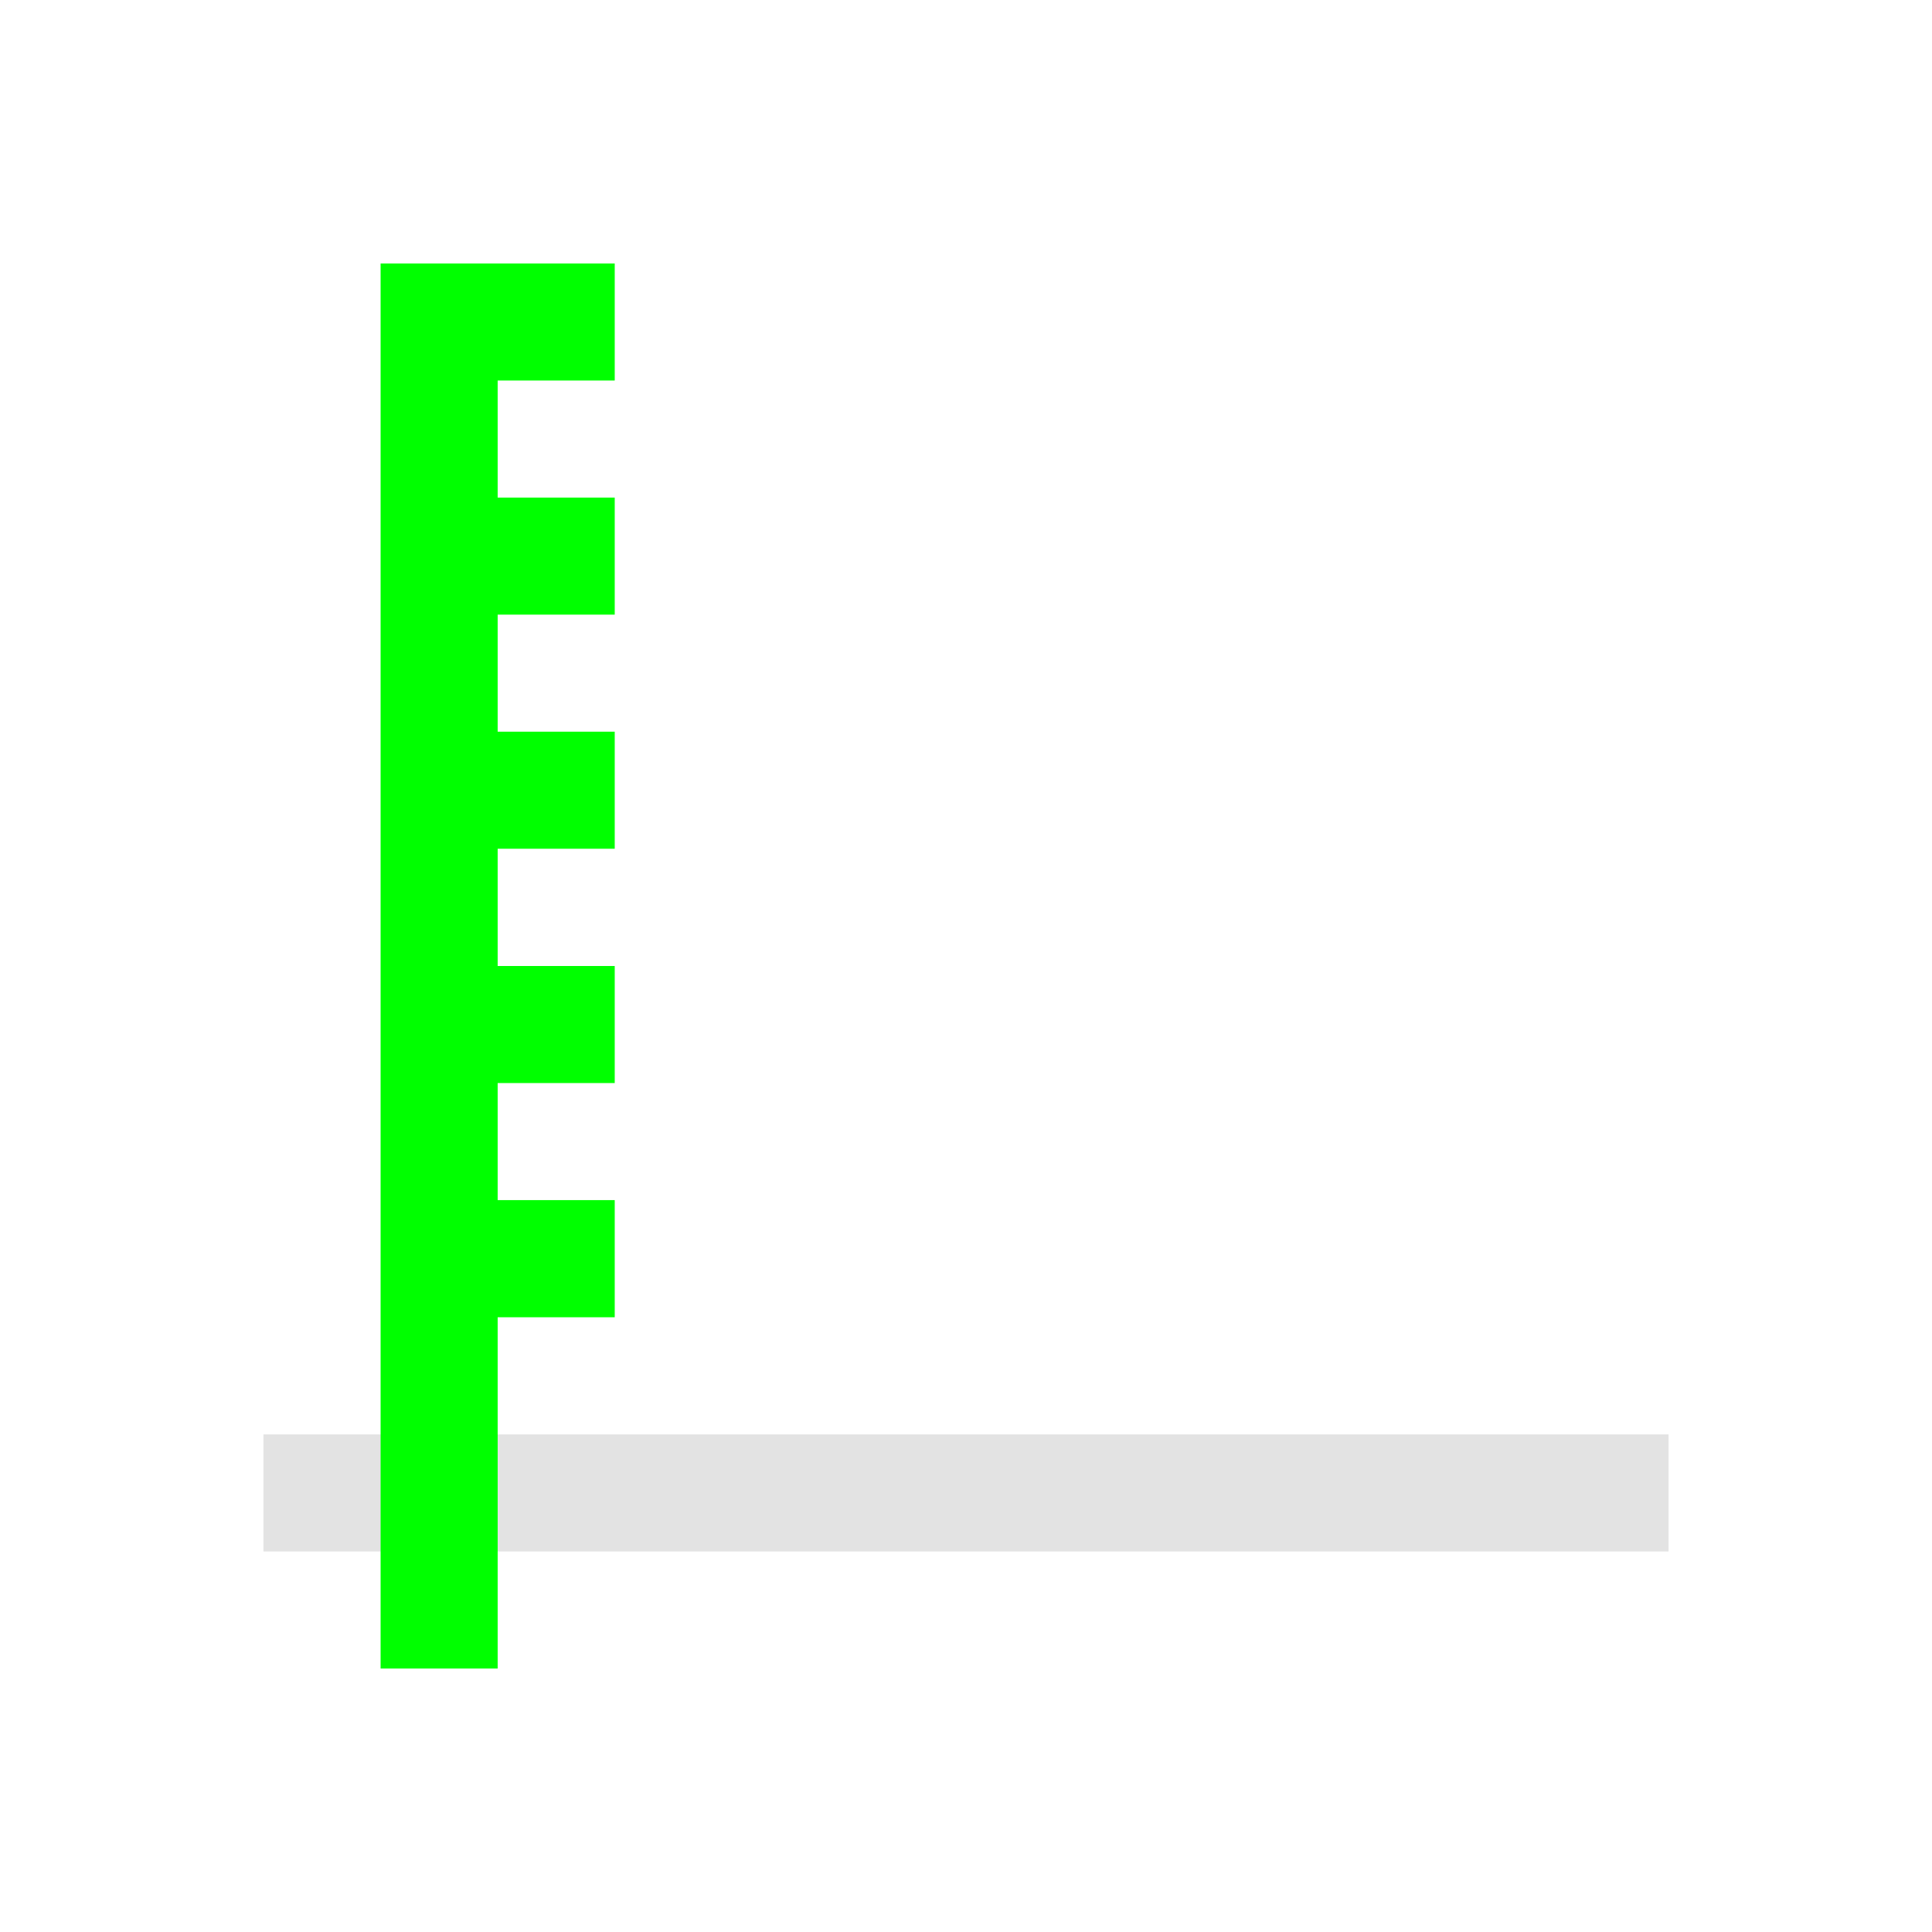 <?xml version="1.0" encoding="UTF-8" standalone="no"?>
<!-- Created with Inkscape (http://www.inkscape.org/) -->

<svg
   xmlns:dc="http://purl.org/dc/elements/1.1/"
   xmlns:cc="http://creativecommons.org/ns#"
   xmlns:rdf="http://www.w3.org/1999/02/22-rdf-syntax-ns#"
   xmlns:svg="http://www.w3.org/2000/svg"
   xmlns="http://www.w3.org/2000/svg"
   xmlns:sodipodi="http://sodipodi.sourceforge.net/DTD/sodipodi-0.dtd"
   xmlns:inkscape="http://www.inkscape.org/namespaces/inkscape"
   width="22"
   height="22"
   viewBox="0 0 22 22"
   version="1.1"
   id="main"
   inkscape:version="0.92+devel (9cbd9e9661, 2017-09-28, custom)"
   sodipodi:docname="labplot-axis-vertical.svg">
  <defs
     id="ol-defs" />
  <sodipodi:namedview
     id="base"
     pagecolor="#002466"
     bordercolor="#ffffff"
     borderopacity="0.30"
     inkscape:pageopacity="1"
     inkscape:pageshadow="0"
     inkscape:zoom="13.140625"
     inkscape:document-units="px"
     inkscape:current-layer="main"
     inkscape:document-rotation="0"
     showgrid="false"
     inkscape:showpageshadow="false"
     borderlayer="true"
     inkscape:window-width="1920"
     inkscape:window-height="1027"
     inkscape:window-x="0"
     inkscape:window-y="24"
     inkscape:window-maximized="1"
     units="px"
     inkscape:cx="6.5947884"
     inkscape:cy="8.0269054" />
  <g
     id="g846"
     inkscape:label="#labplot-axis-vertical"
     style="stroke:none">
    <path
       style="fill:none;stroke:none;stroke-width:1"
       d="M 0,0 H 22 V 22 H 0 Z"
       id="boundary"
       inkscape:label="#boundary"
       inkscape:connector-curvature="0" />
    <path
       inkscape:label="#"
       inkscape:connector-curvature="0"
       id="rect811"
       d="m 19,17.667 1e-6,-1.333 H 3 l 4e-7,1.333 z"
       style="opacity:0.6;fill:#d0d0d0;stroke:none;stroke-width:1.889;stroke-linecap:round;stroke-dashoffset:0.153" />
    <path
       inkscape:label="#"
       id="path814"
       d="M 7,15 H 5.667 l -7e-7,4 -1.333,1e-6 9e-7,-16 1.333,1e-7 1.333,-2e-7 -1e-6,1.333 -1.333,-10e-8 -2e-7,1.333 h 1.333 l 1e-6,1.333 -1.333,1e-6 8e-7,1.333 1.333,10e-8 1e-6,1.333 H 5.667 L 5.667,11 h 1.333 v 1.333 H 5.667 l -2e-7,1.333 1.333,-10e-7 z"
       style="fill:#00ff00;stroke:none;stroke-width:1.889;stroke-linecap:round;stroke-dashoffset:0.153"
       inkscape:connector-curvature="0" />
  </g>
</svg>
